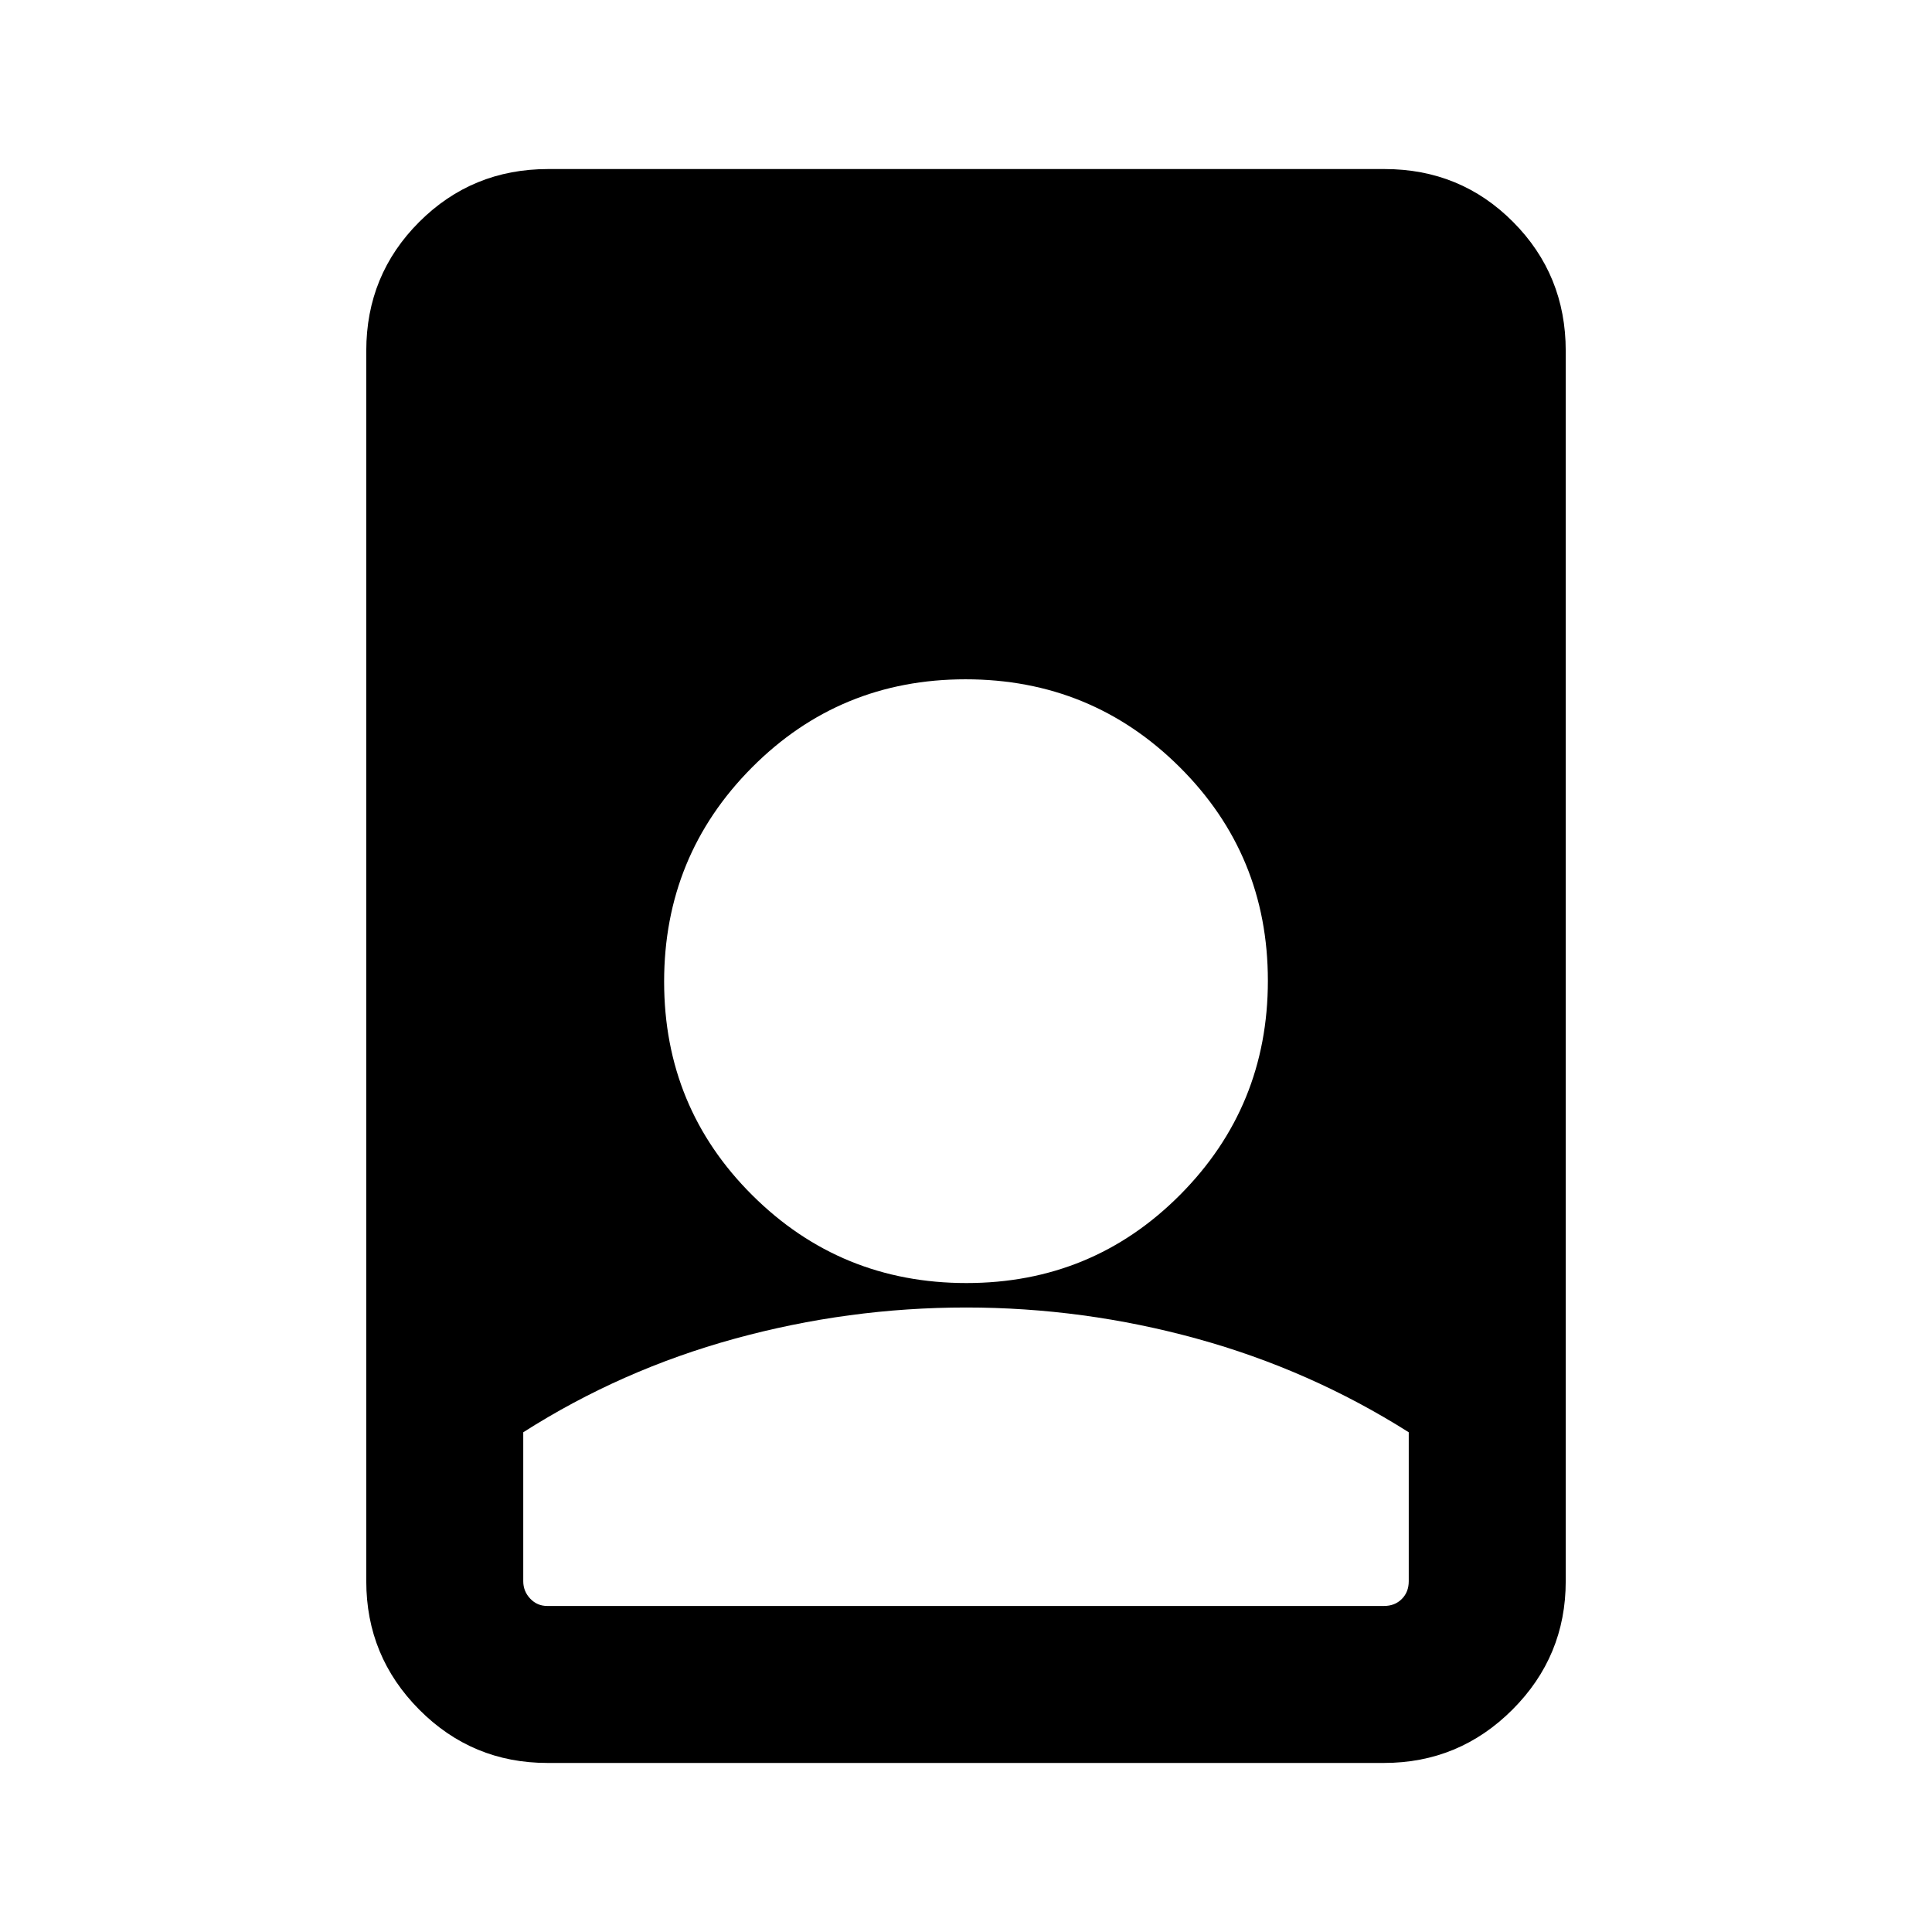 <svg xmlns="http://www.w3.org/2000/svg" height="20" viewBox="0 -960 960 960" width="20"><path d="M480-310.31q-58.46 0-114.92 15.5T260-248.31v74q0 5 3.46 8.66 3.46 3.65 8.46 3.65h415.77q5.39 0 8.85-3.46t3.46-8.85v-74q-49-31-105.27-46.5-56.27-15.5-114.73-15.5ZM272.03-84q-37.37 0-63.7-26.48Q182-136.96 182-174.31v-611.38q0-37.73 26.3-64.02T272.35-876h415.62q37.75 0 63.89 26.29T778-785.69v611.38q0 37.35-26.49 63.83Q725.02-84 687.65-84H272.03Zm208.21-238.46q62.54 0 106.15-43.85Q630-410.16 630-472.7t-43.85-106.15q-43.85-43.61-106.39-43.61t-106.15 43.85Q330-534.76 330-472.22t43.85 106.15q43.85 43.61 106.39 43.61Z"/></svg>